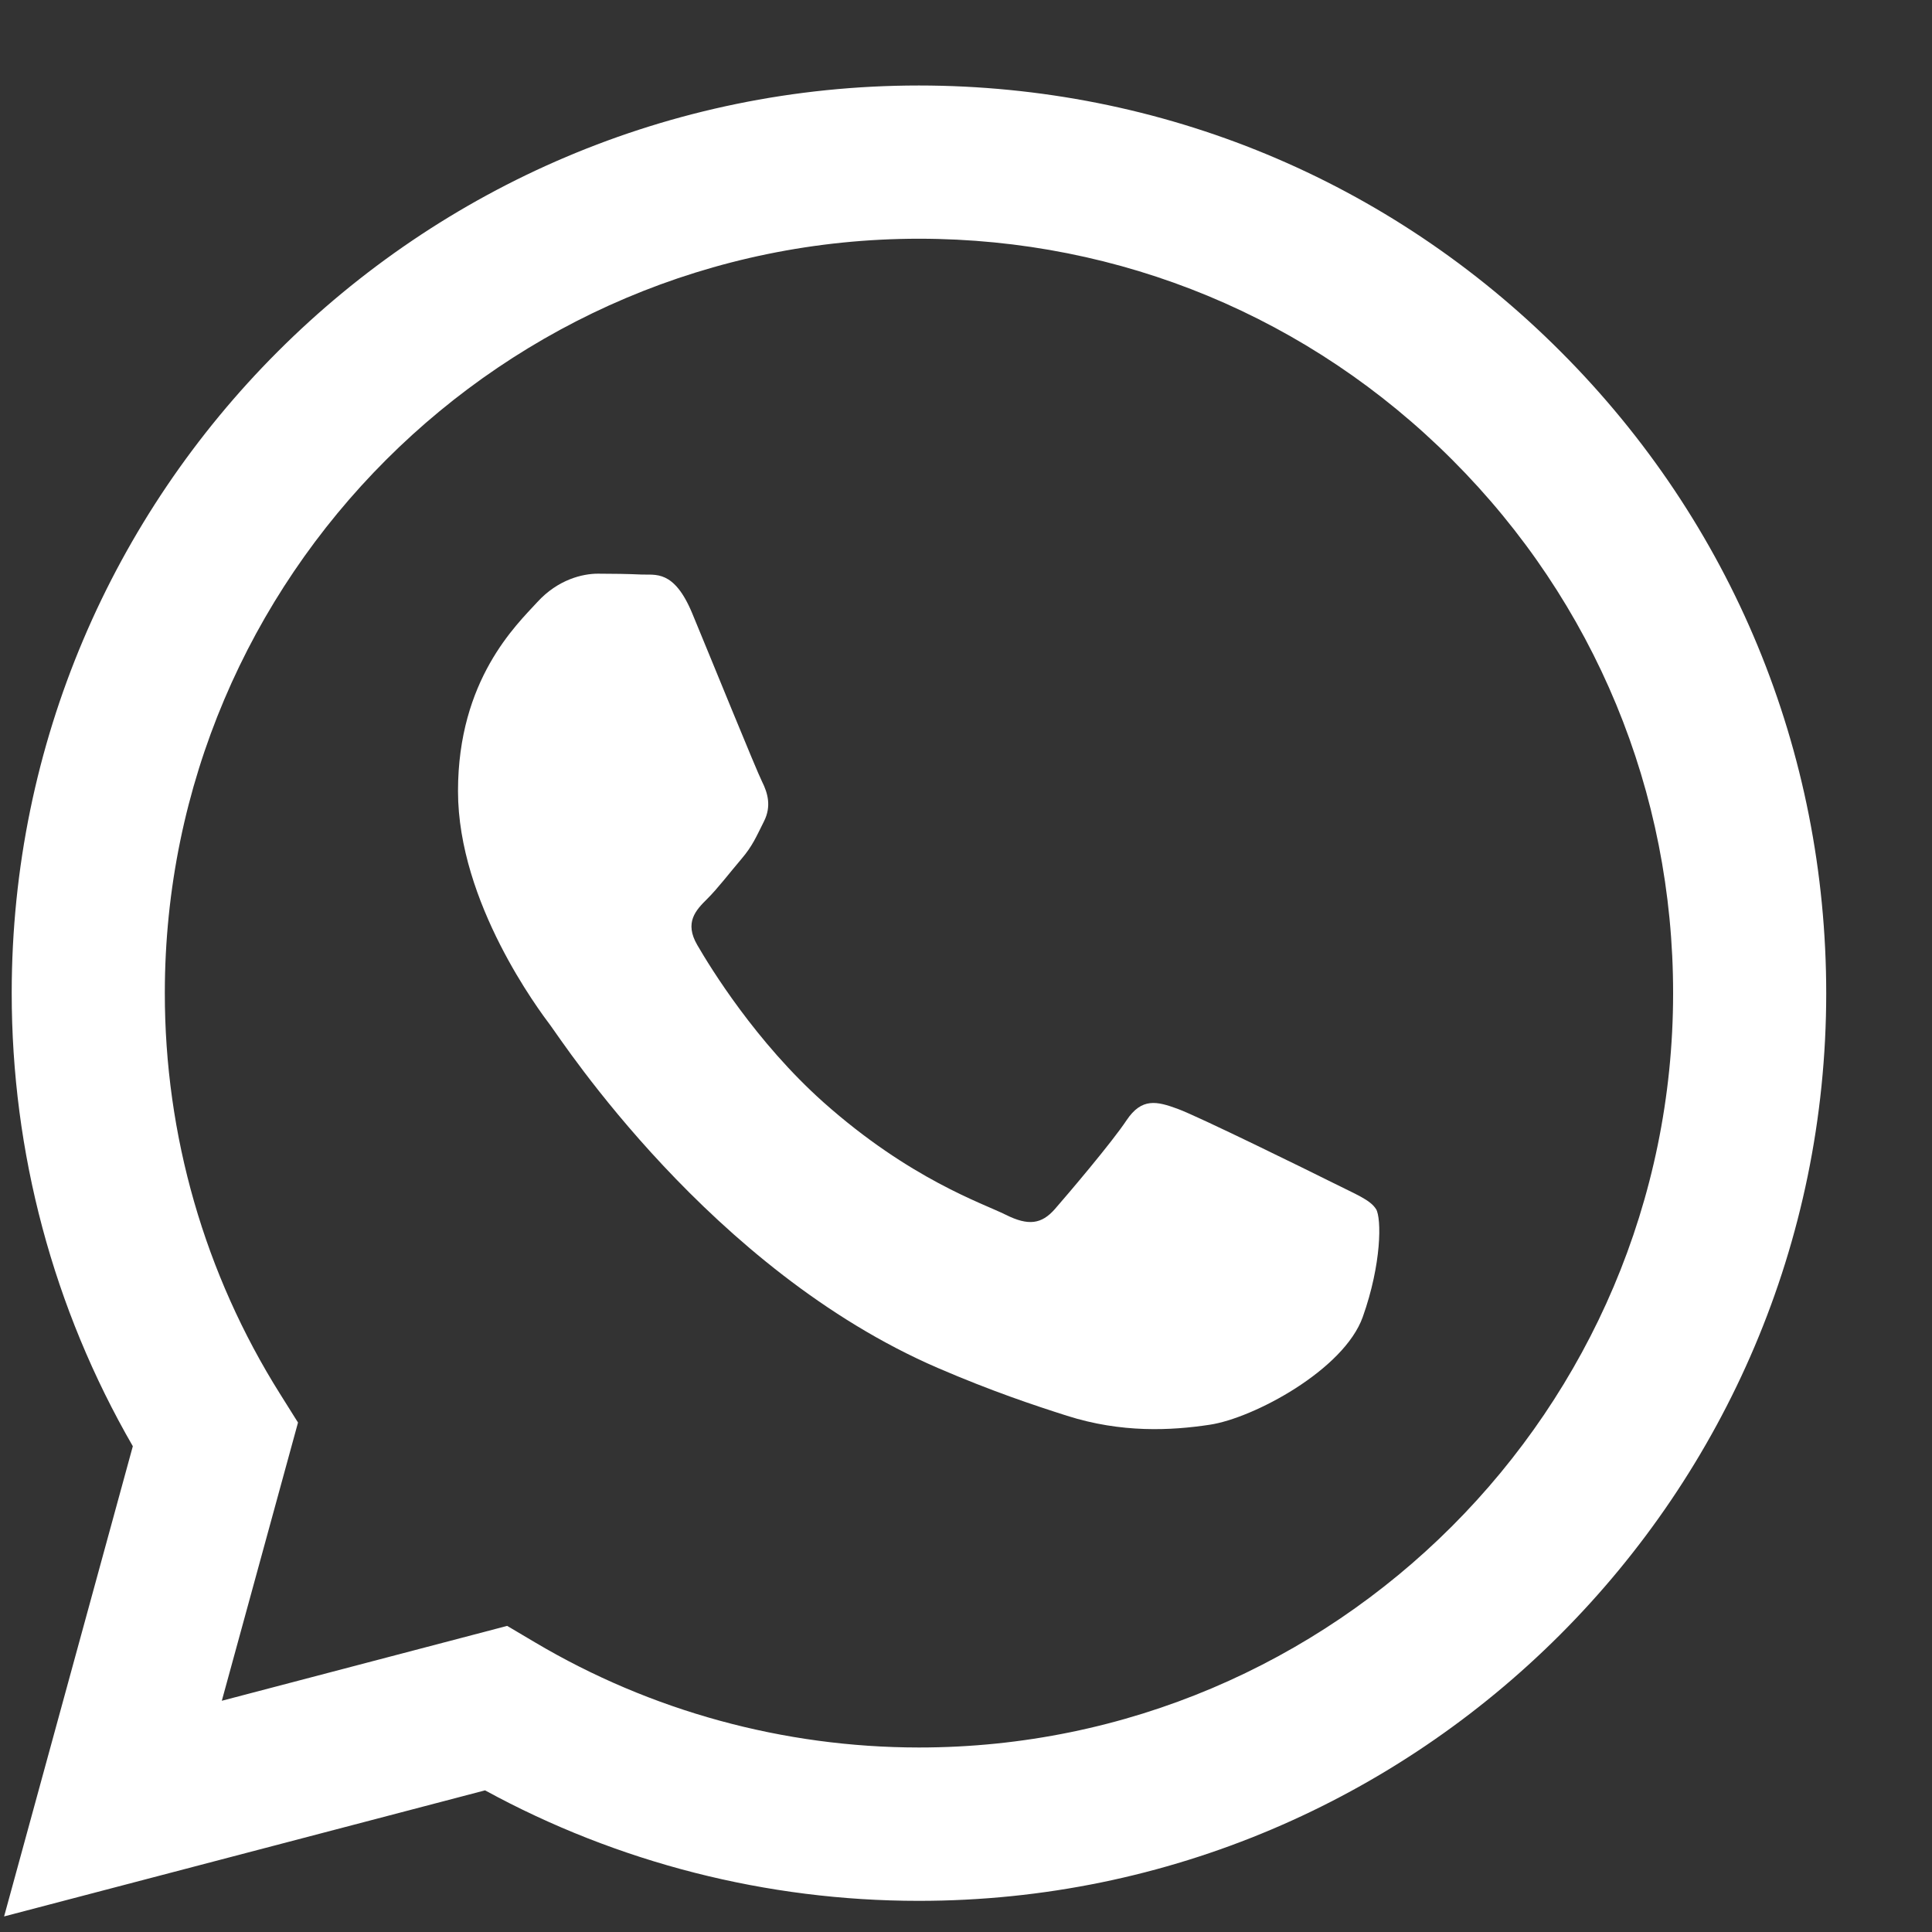 <svg xmlns="http://www.w3.org/2000/svg" width="16" height="16">
    <rect width="100%" height="100%" fill="#333333" stroke="none"/>
    <g fill="#FFF" fill-rule="evenodd">
        <path fill-rule="nonzero" d="M.034 15.871l1.066-3.894C.442 10.838.096 9.545.097 8.221.098 4.078 3.469.708 7.61.708c2.01.001 3.897.783 5.315 2.204 1.419 1.42 2.199 3.308 2.199 5.316-.002 4.143-3.373 7.514-7.514 7.514 0 0 0 0 0 0h-.003c-1.257-0-2.493-.316-3.59-.915L.034 15.871zm4.168-2.405l.228.135c.959.569 2.058.87 3.178.871h.003c3.442 0 6.244-2.802 6.245-6.245.001-1.669-.648-3.238-1.828-4.418C10.849 2.628 9.281 1.978 7.613 1.977c-3.445 0-6.247 2.801-6.248 6.245-.001 1.18.33 2.329.955 3.323l.148.236-.631 2.304 2.363-.62z"/>
        <path d="M11.396 10.014c-.047-.078-.172-.125-.36-.22-.188-.094-1.111-.548-1.283-.611-.172-.063-.297-.094-.423.094-.125.188-.485.611-.594.736-.11.125-.219.141-.407.047-.188-.094-.792-.293-1.51-.932-.558-.498-.935-1.113-1.044-1.301-.11-.188-.012-.29.082-.383.085-.084.188-.219.282-.329.094-.11.125-.188.188-.313.063-.125.031-.235-.016-.329C6.264 6.38 5.889 5.456 5.733 5.08c-.152-.366-.307-.316-.422-.322-.109-.005-.235-.007-.36-.007-.125 0-.329.047-.501.235-.172.188-.657.642-.657 1.566 0 .924.673 1.817.767 1.942.094.125 1.324 2.022 3.207 2.835.448.193.797.309 1.07.396.45.143.859.123 1.182.074.361-.054 1.111-.454 1.267-.893.156-.439.156-.815.11-.893z"/>
    </g>
</svg>